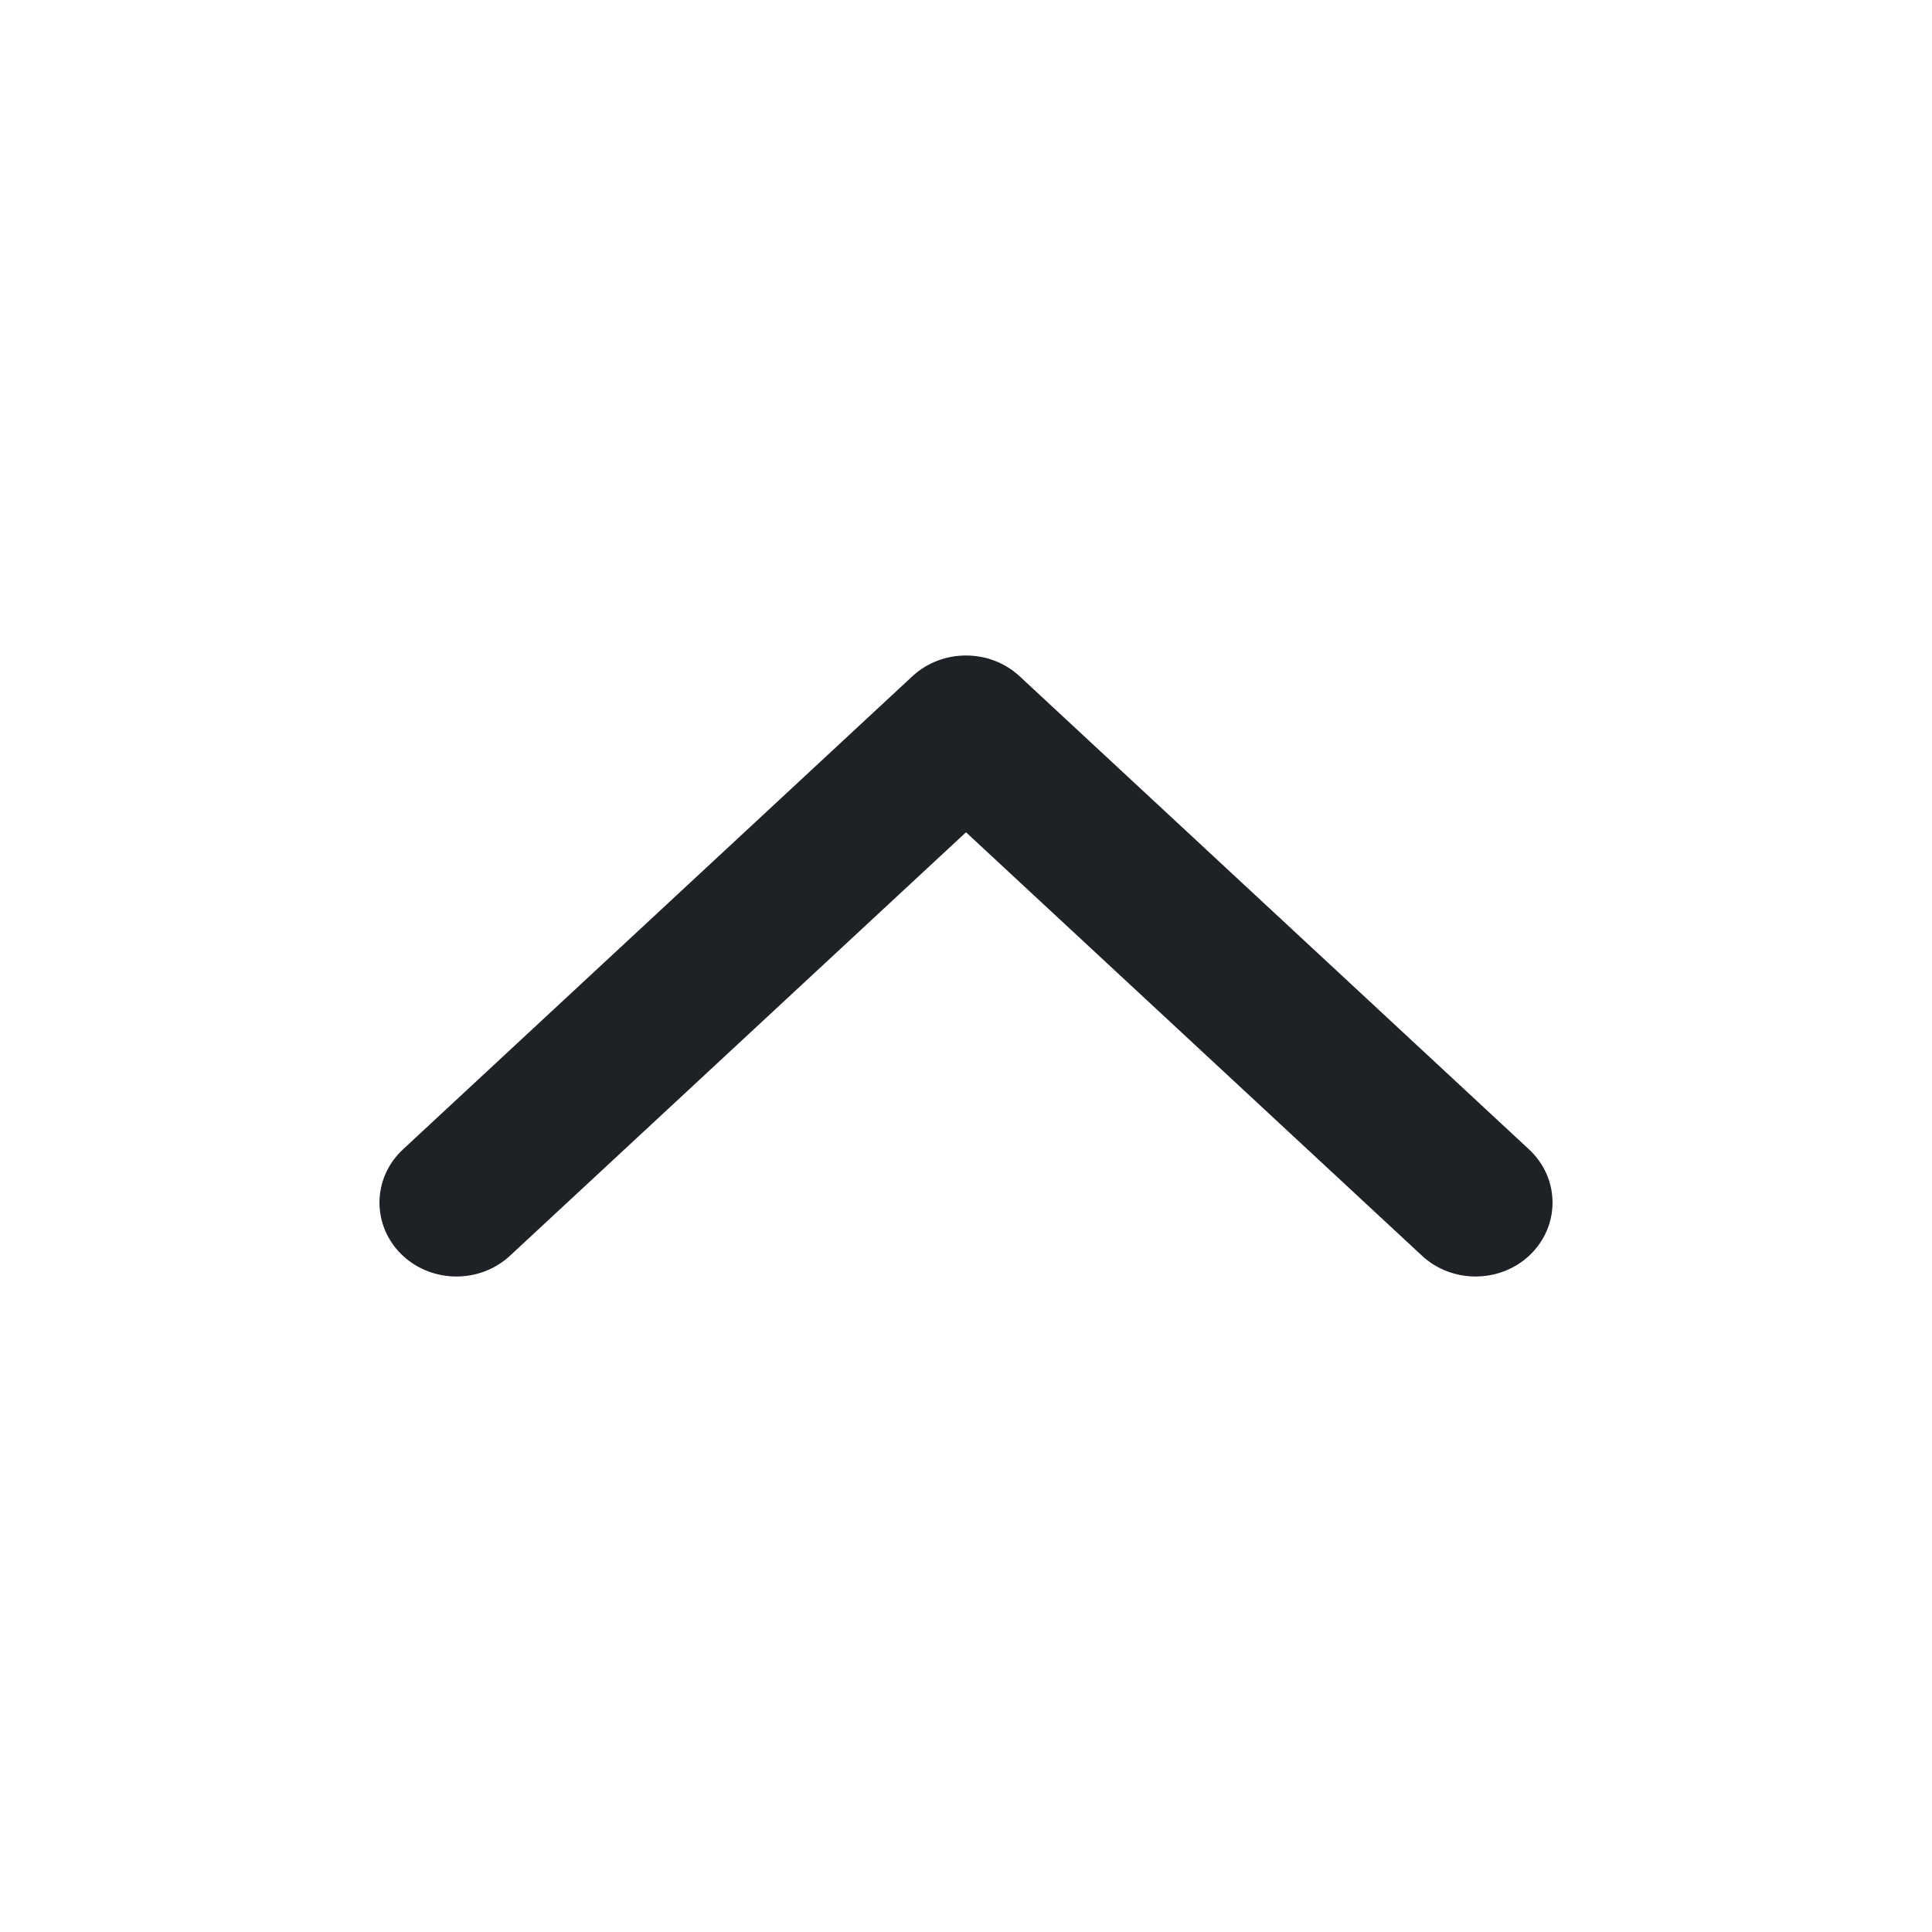 <svg width="14" height="14" viewBox="0 0 14 14" fill="none" xmlns="http://www.w3.org/2000/svg">
<path fill-rule="evenodd" clip-rule="evenodd" d="M10.91 8.916C10.79 9.028 10.595 9.028 10.475 8.916L7 5.69L3.525 8.916C3.405 9.028 3.21 9.028 3.09 8.916C2.97 8.805 2.97 8.624 3.09 8.512L6.782 5.084C6.903 4.972 7.097 4.972 7.218 5.084L10.91 8.512C11.03 8.624 11.03 8.805 10.91 8.916Z" fill="#1E2125"/>
<path fill-rule="evenodd" clip-rule="evenodd" d="M11.08 9.1C10.864 9.3 10.521 9.3 10.305 9.1L7 6.031L3.695 9.1C3.479 9.3 3.136 9.3 2.92 9.1C2.693 8.889 2.693 8.54 2.92 8.329L6.612 4.9C6.828 4.7 7.172 4.7 7.388 4.9L11.08 8.329C11.307 8.54 11.307 8.889 11.08 9.1ZM10.692 8.75C10.713 8.75 10.73 8.743 10.74 8.733C10.745 8.728 10.747 8.724 10.748 8.722C10.75 8.719 10.75 8.717 10.75 8.714C10.75 8.712 10.75 8.71 10.748 8.707C10.747 8.704 10.745 8.7 10.74 8.695L7.047 5.267C7.037 5.257 7.021 5.25 7 5.25C6.979 5.25 6.963 5.257 6.953 5.267L3.26 8.695C3.255 8.7 3.253 8.704 3.252 8.707C3.25 8.71 3.25 8.712 3.25 8.714C3.25 8.717 3.25 8.719 3.252 8.722C3.253 8.724 3.255 8.728 3.26 8.733C3.27 8.743 3.287 8.75 3.308 8.75C3.328 8.75 3.345 8.743 3.355 8.733L6.83 5.507C6.926 5.418 7.074 5.418 7.17 5.507L10.645 8.733C10.655 8.743 10.671 8.75 10.692 8.75Z" fill="#1E2125"/>
</svg>
